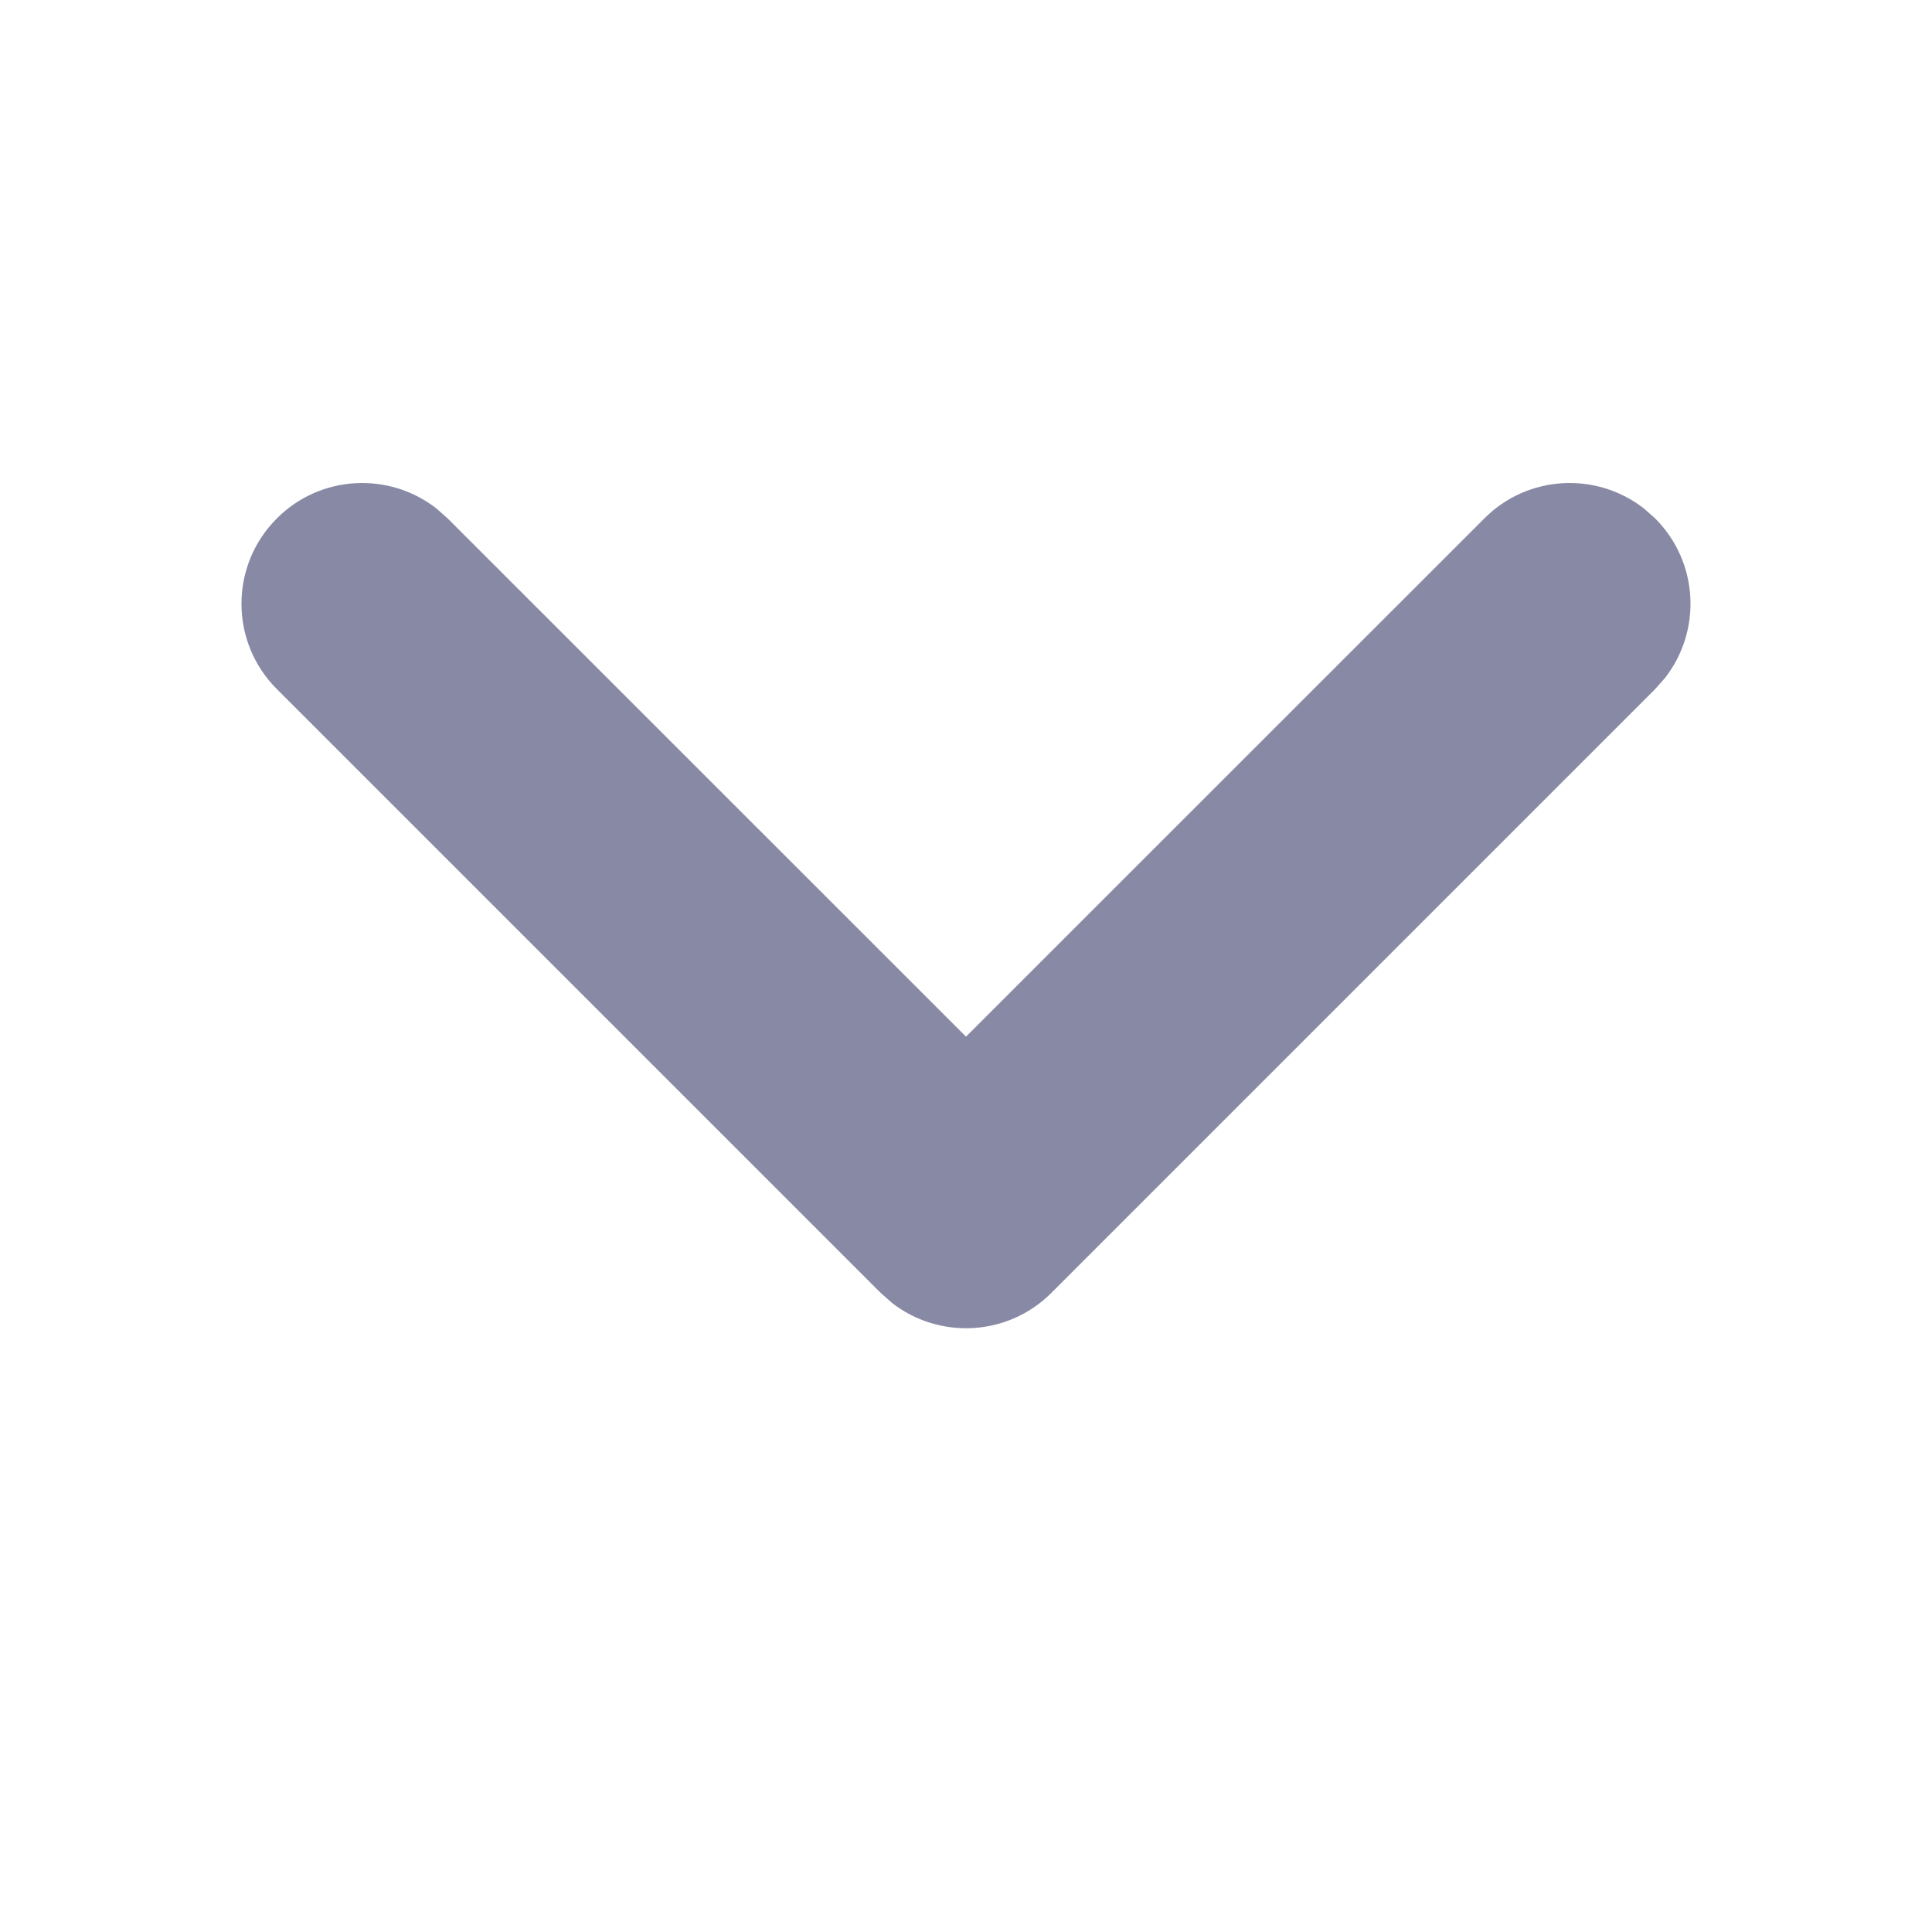 <svg xmlns="http://www.w3.org/2000/svg" width="16" height="16" viewBox="0 0 16 16">
  <path fill="#888AA5" d="M2.293,4.293 C2.653,3.932 3.221,3.905 3.613,4.21 L3.707,4.293 L8,8.585 L12.293,4.293 C12.653,3.932 13.221,3.905 13.613,4.21 L13.707,4.293 C14.068,4.653 14.095,5.221 13.79,5.613 L13.707,5.707 L8.707,10.707 C8.347,11.068 7.779,11.095 7.387,10.79 L7.293,10.707 L2.293,5.707 C1.902,5.317 1.902,4.683 2.293,4.293 Z"/>
</svg>
